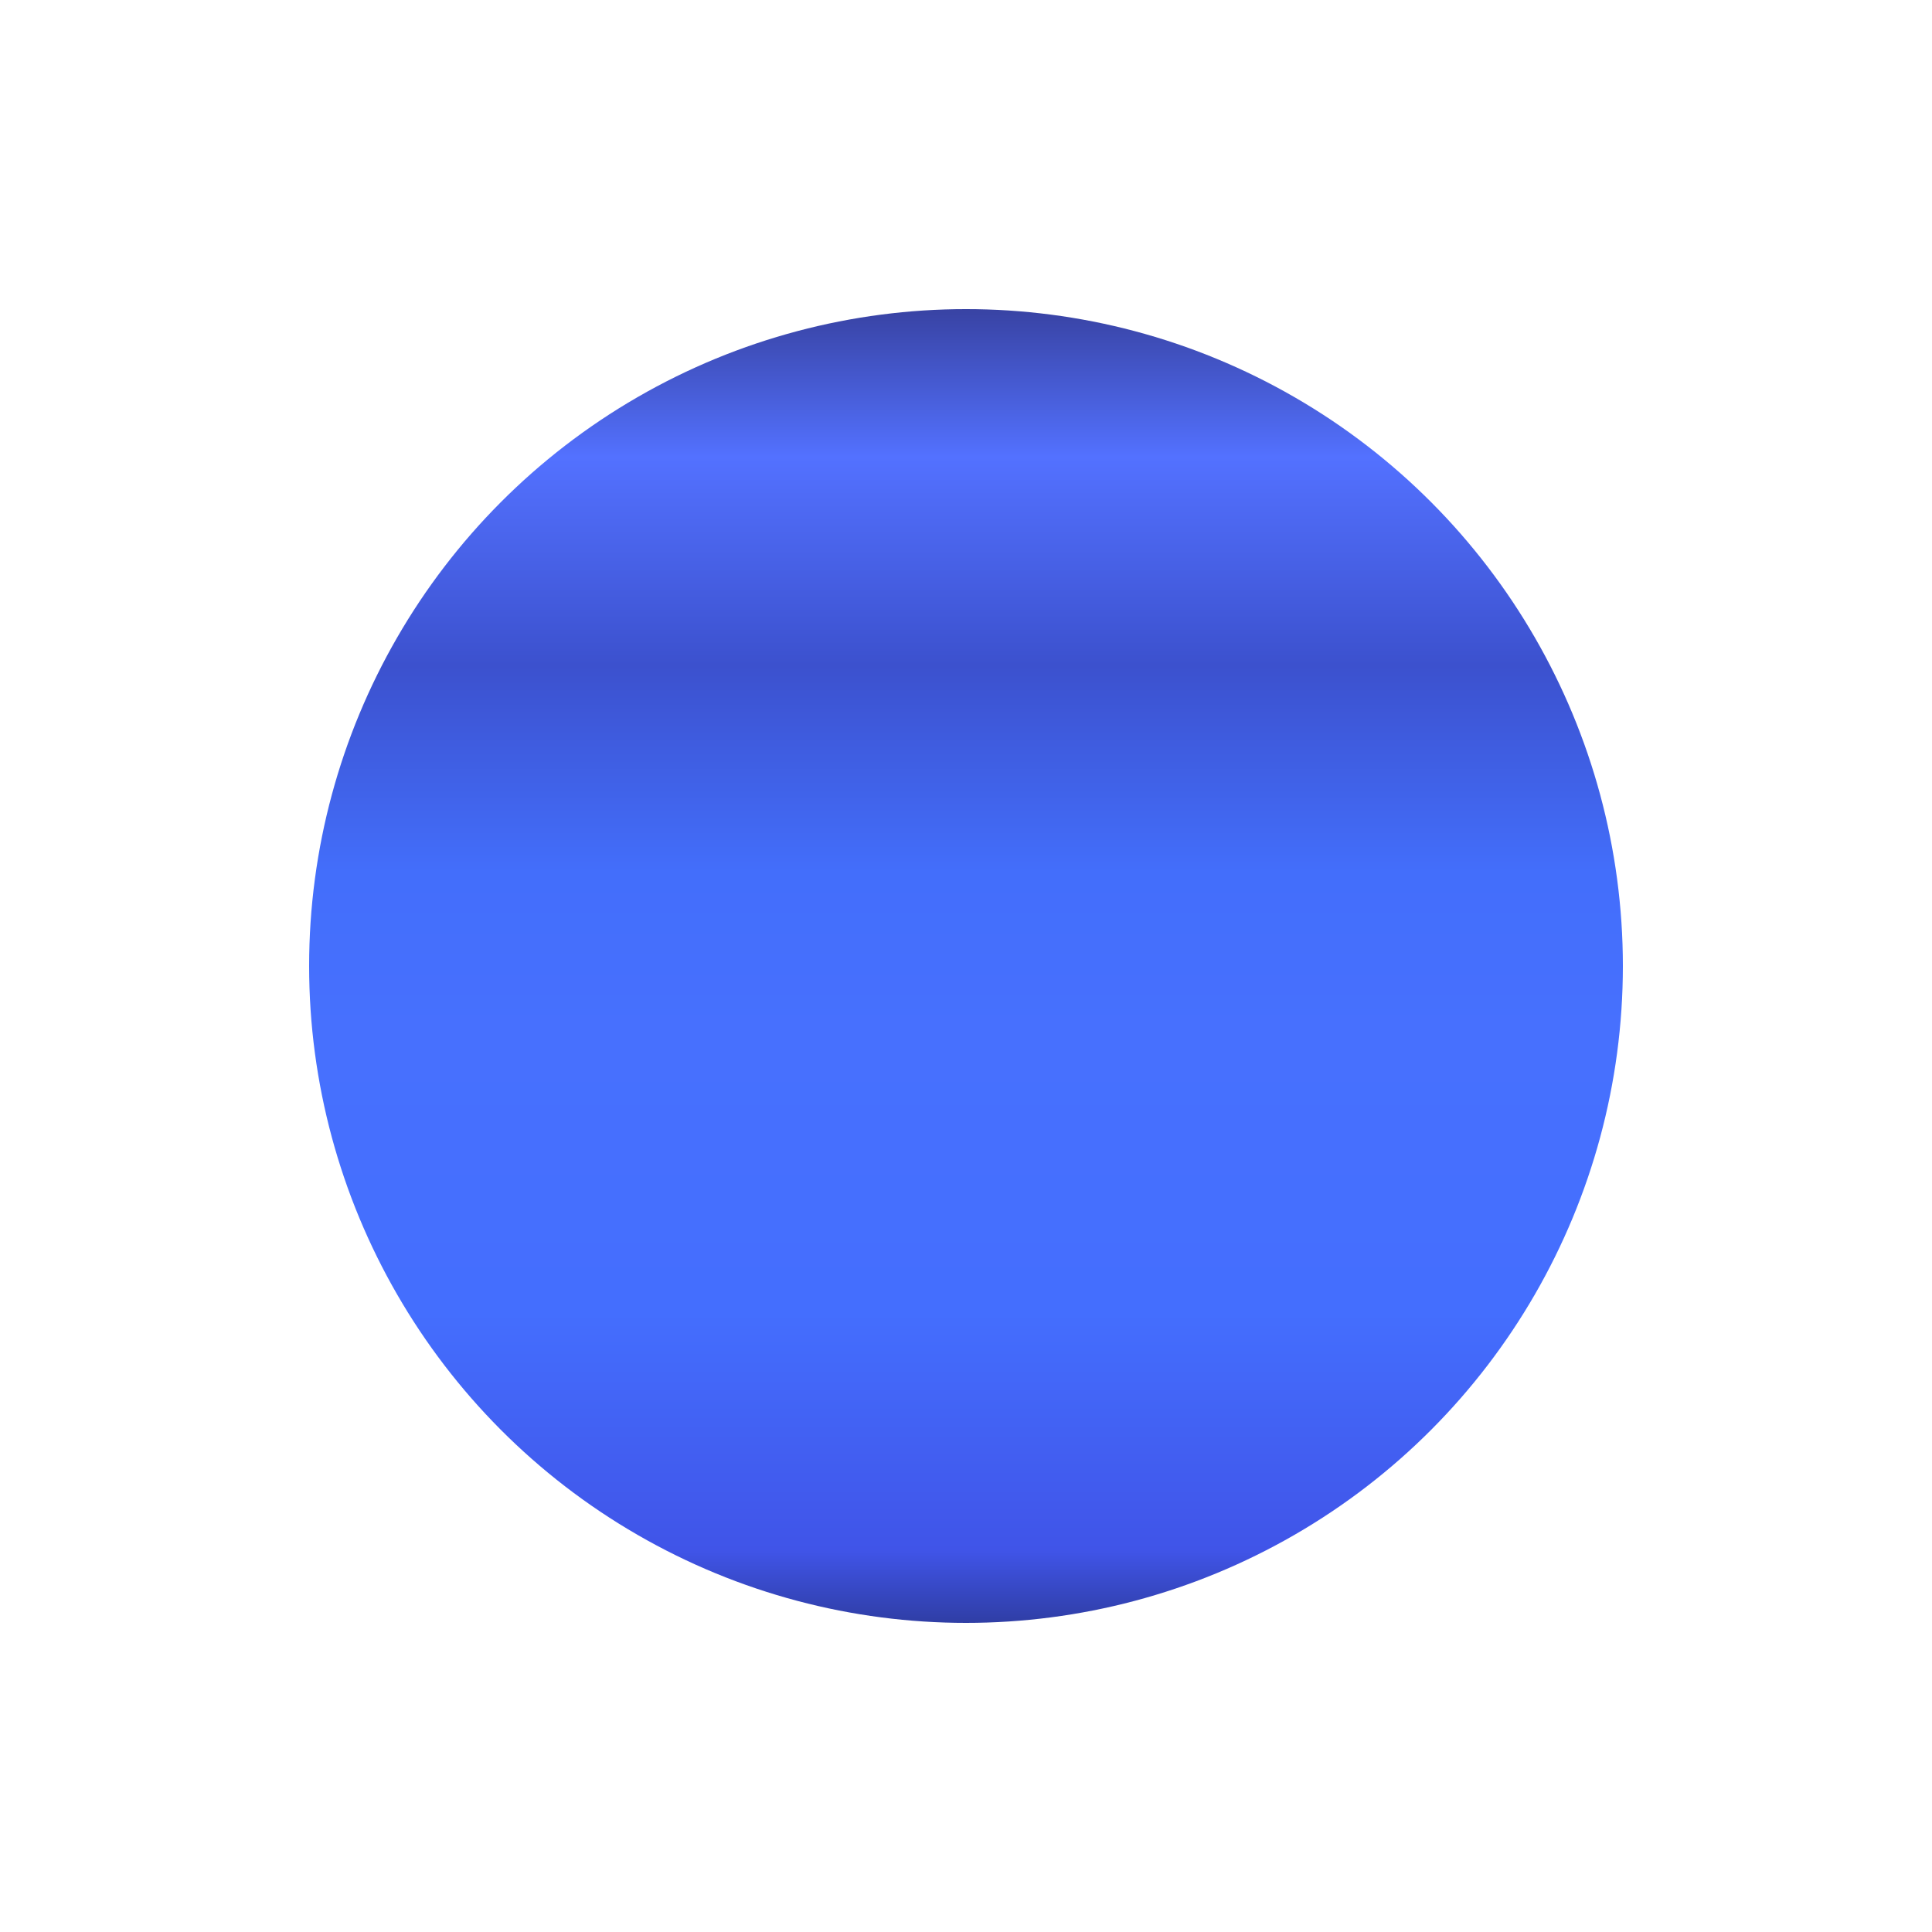 <?xml version="1.0" encoding="utf-8"?>
<!-- Generator: Adobe Illustrator 27.8.1, SVG Export Plug-In . SVG Version: 6.00 Build 0)  -->
<svg version="1.1" xmlns="http://www.w3.org/2000/svg" xmlns:xlink="http://www.w3.org/1999/xlink" x="0px" y="0px"
	 viewBox="0 0 250 250" style="enable-background:new 0 0 250 250;" xml:space="preserve">
<style type="text/css">
	.st0{display:none;}
	
		.st1{clip-path:url(#SVGID_00000119805496605417510430000014780060195454767263_);fill:url(#SVGID_00000101089797736731386530000009397690490854923956_);}
</style>
<g id="Camada_1">
	<rect class="st0" width="250" height="250"/>
</g>
<g id="asset">
	<g>
		<defs>
			<circle id="SVGID_1_" cx="125" cy="125" r="85"/>
		</defs>
		<clipPath id="SVGID_00000126291156213250732250000017442158203527874714_">
			<use xlink:href="#SVGID_1_"  style="overflow:visible;"/>
		</clipPath>
		
			<linearGradient id="SVGID_00000101813783983585112720000008275653458643305347_" gradientUnits="userSpaceOnUse" x1="118.622" y1="28.719" x2="118.622" y2="221.281">
			<stop  offset="5.075357e-03" style="stop-color:#2A2A72"/>
			<stop  offset="0.158" style="stop-color:#5371FF"/>
			<stop  offset="0.298" style="stop-color:#3C51CE"/>
			<stop  offset="0.437" style="stop-color:#436EFB"/>
			<stop  offset="0.547" style="stop-color:#4770FE"/>
			<stop  offset="0.733" style="stop-color:#446EFE"/>
			<stop  offset="0.893" style="stop-color:#4054E8"/>
			<stop  offset="1" style="stop-color:#1B2354"/>
		</linearGradient>
		
			<rect x="-6.93" y="28.72" style="clip-path:url(#SVGID_00000126291156213250732250000017442158203527874714_);fill:url(#SVGID_00000101813783983585112720000008275653458643305347_);" width="251.1" height="192.56"/>
	</g>
</g>
</svg>
